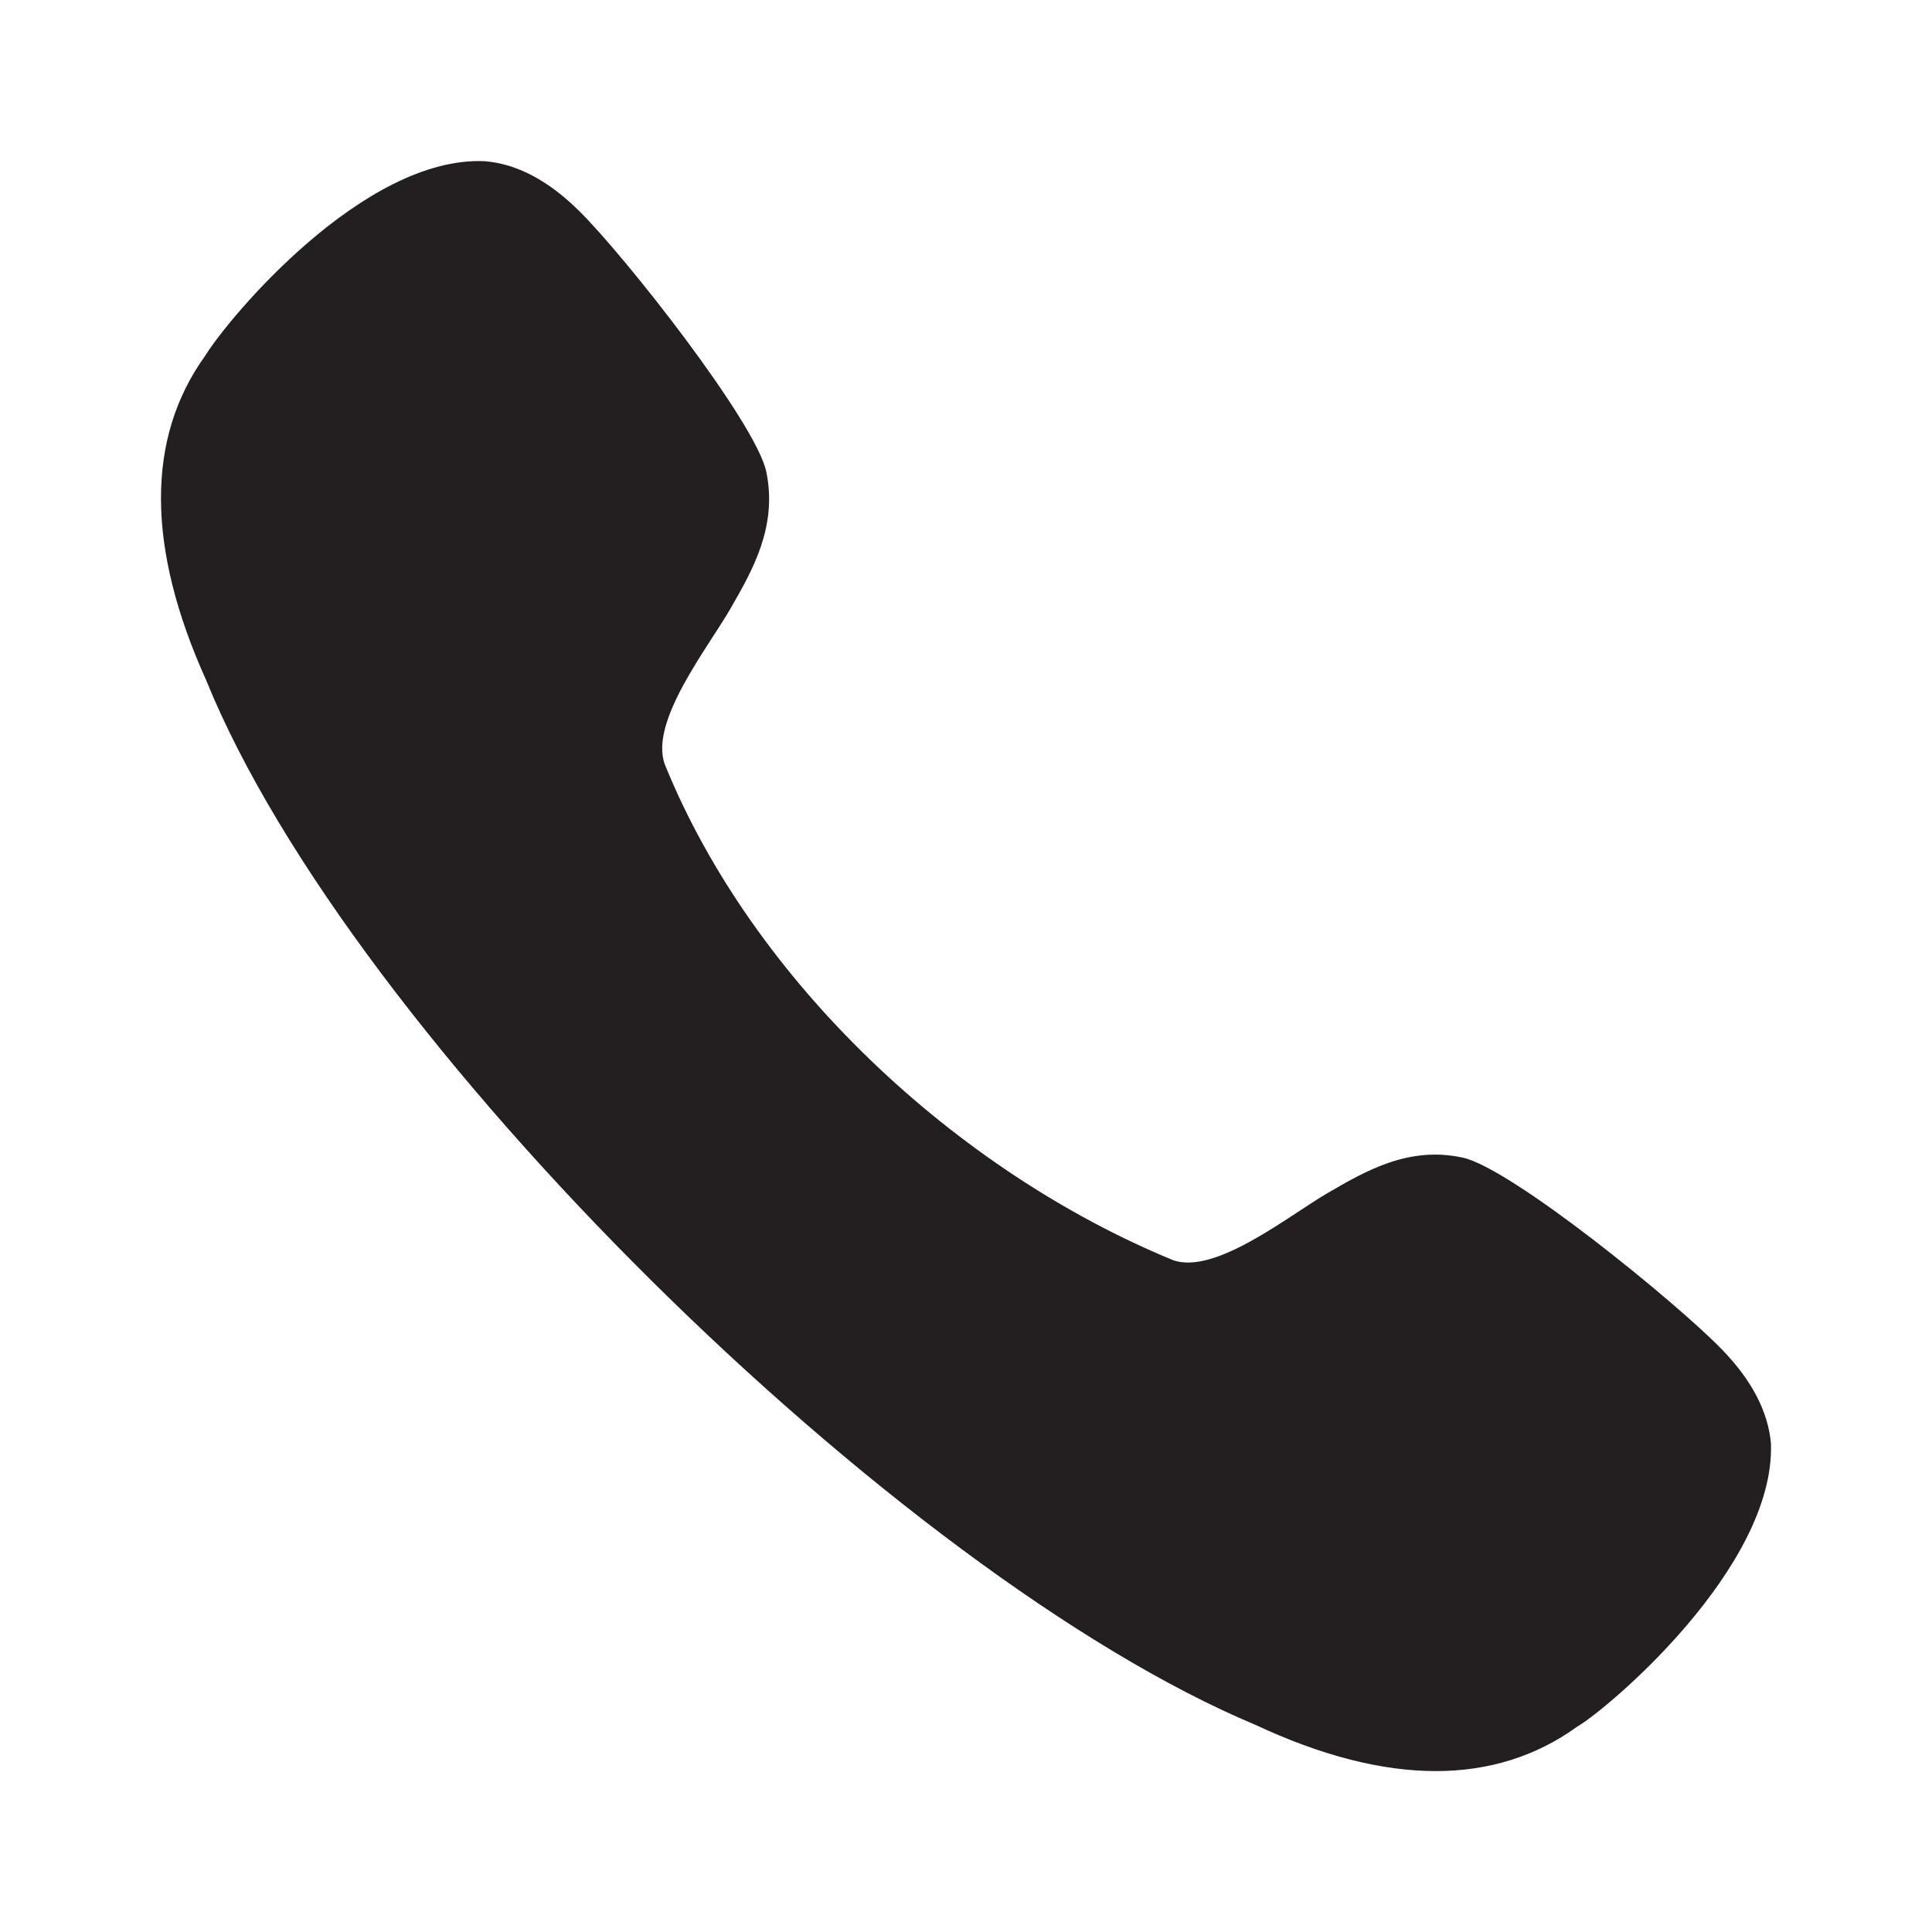 <svg width="14" height="14" viewBox="0 0 14 14" fill="none" xmlns="http://www.w3.org/2000/svg"><path d="M10.597 8.388C10.205 8.304 9.895 8.486 9.621 8.645C9.34 8.808 8.805 9.242 8.499 9.131C6.93 8.485 5.455 7.112 4.817 5.538C4.704 5.225 5.136 4.687 5.298 4.402C5.456 4.127 5.634 3.814 5.553 3.419C5.479 3.065 4.53 1.856 4.194 1.526C3.972 1.307 3.745 1.187 3.512 1.168C2.637 1.13 1.659 2.299 1.487 2.578C1.057 3.174 1.06 3.968 1.494 4.929C2.542 7.513 6.503 11.411 9.095 12.498C9.574 12.722 10.011 12.834 10.405 12.834C10.789 12.834 11.132 12.726 11.426 12.514C11.648 12.386 12.864 11.359 12.833 10.46C12.813 10.23 12.694 10.001 12.478 9.779C12.15 9.44 10.949 8.462 10.597 8.388Z" fill="#231F20"/></svg>